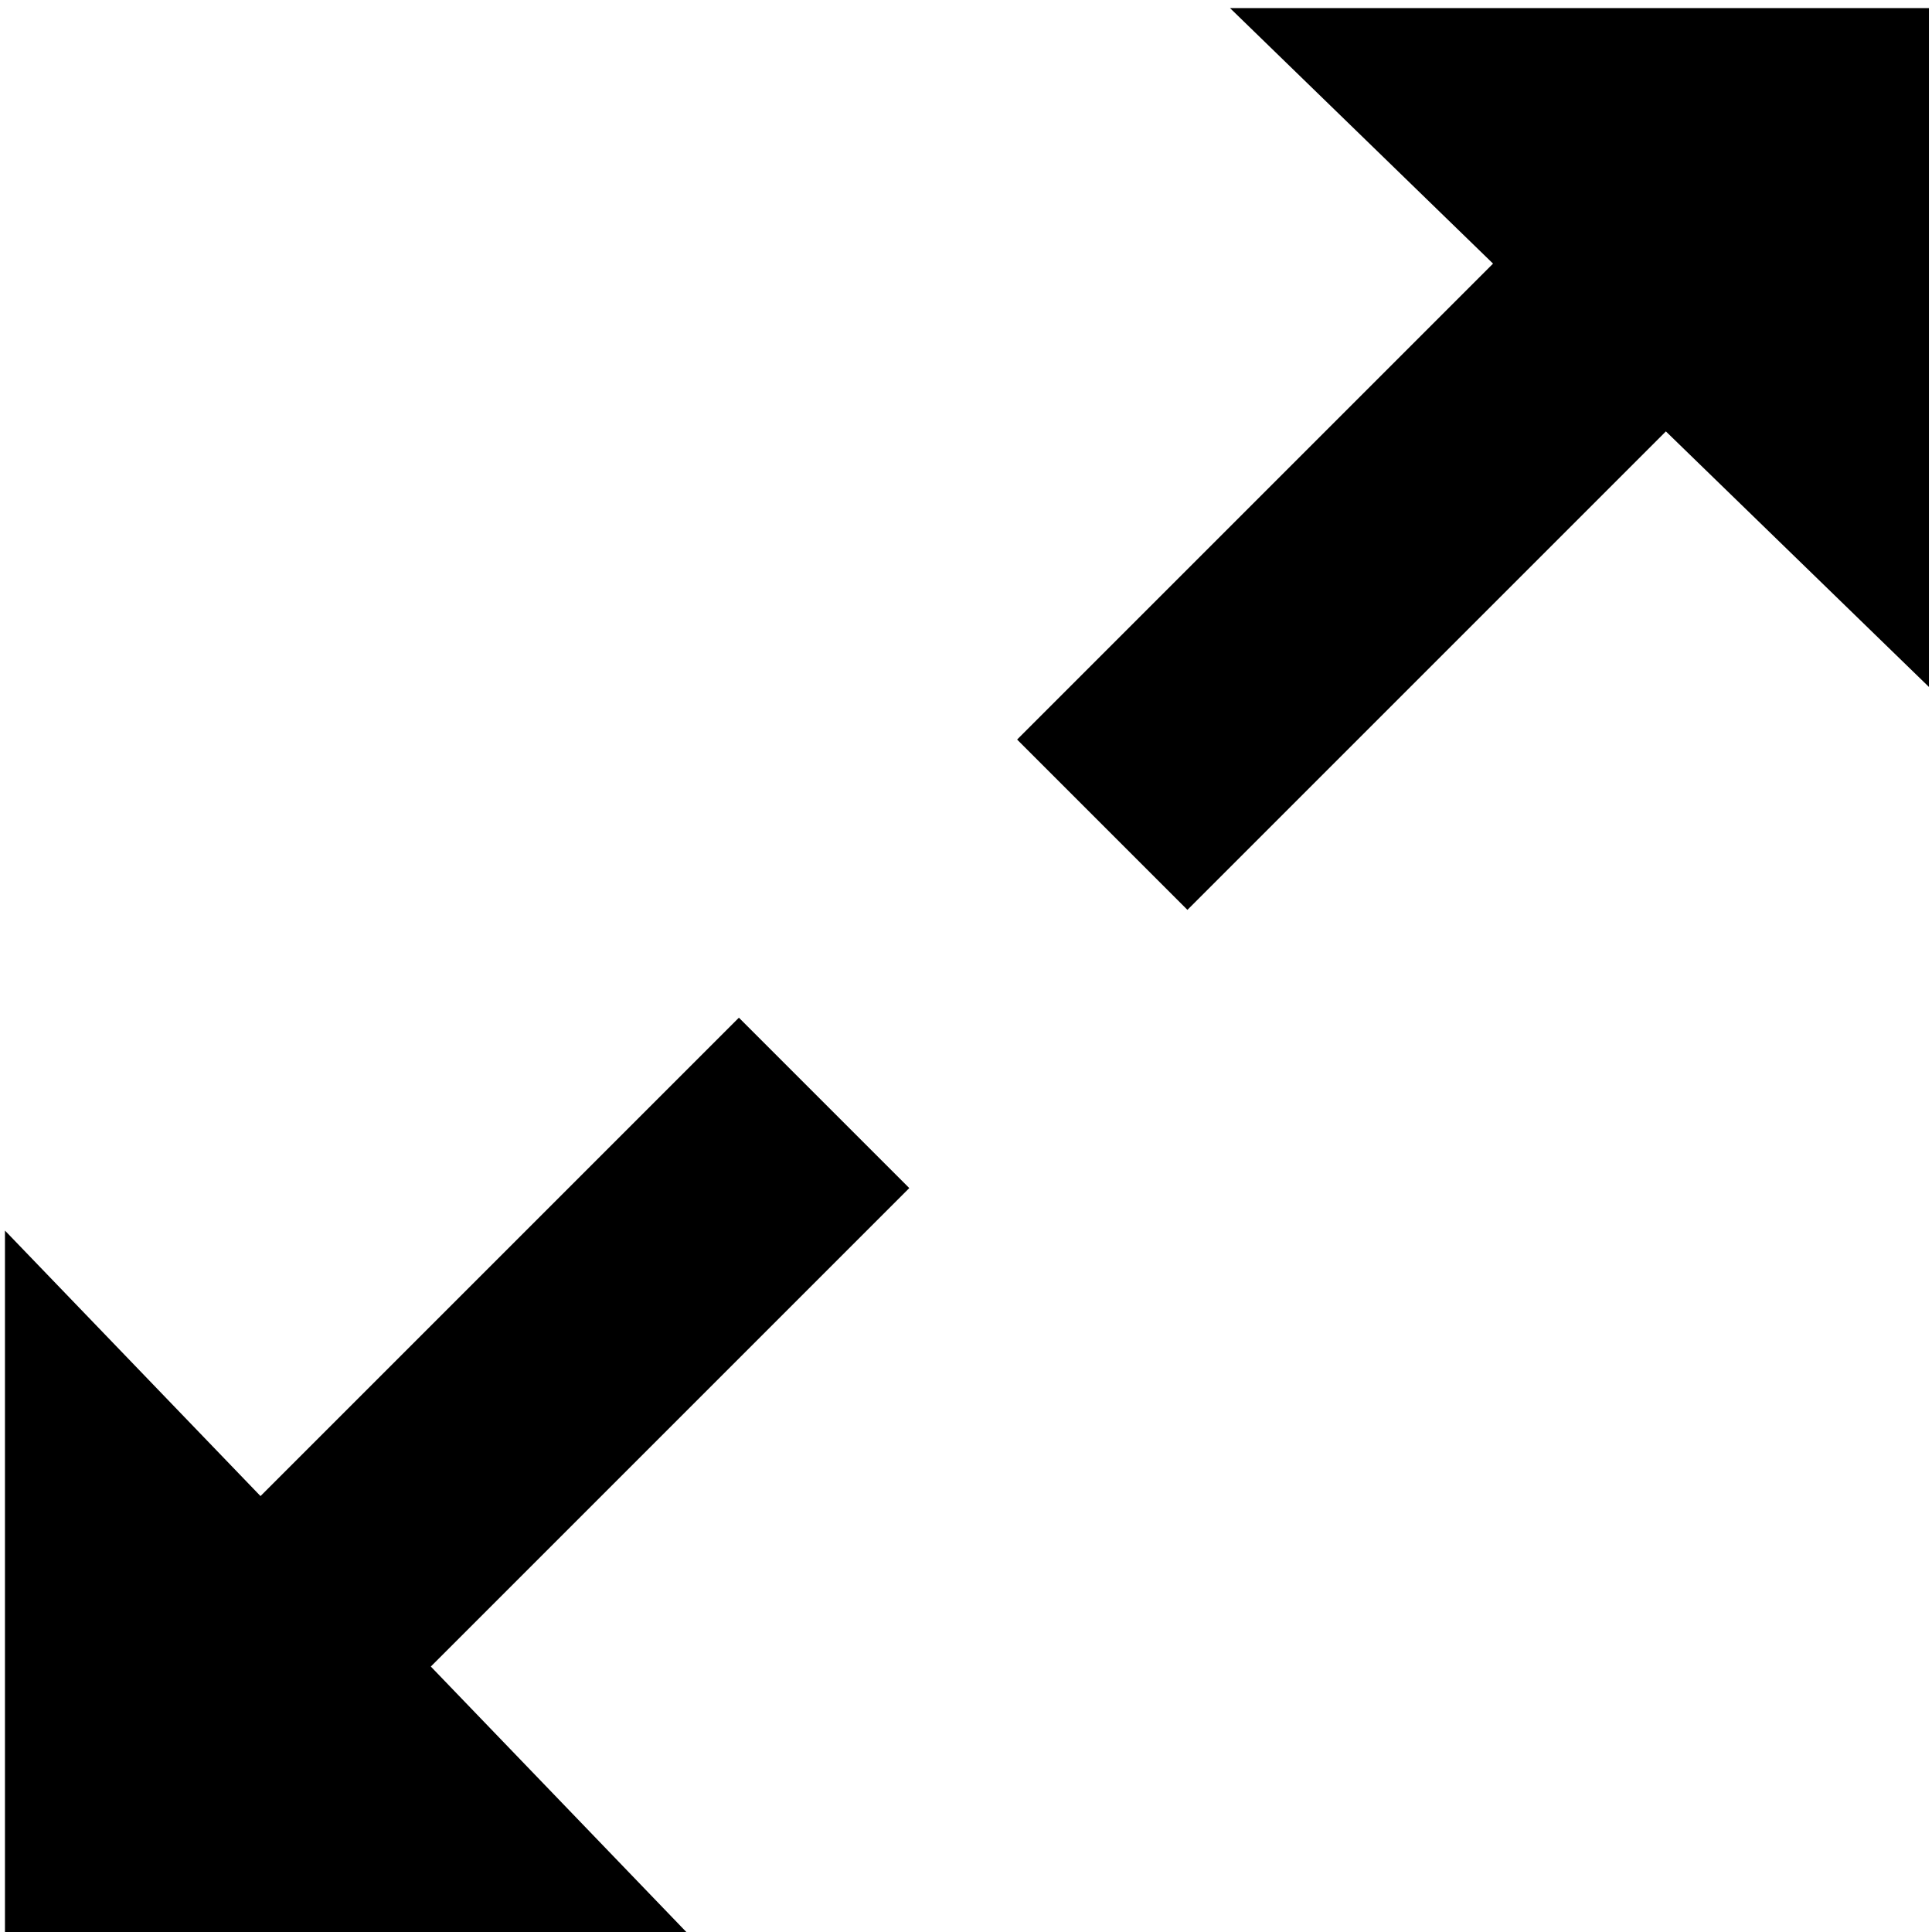 <?xml version="1.0" encoding="UTF-8" standalone="no"?>
<!-- Created with Inkscape (http://www.inkscape.org/) -->

<svg
   xmlns:dc="http://purl.org/dc/elements/1.1/"
   xmlns:cc="http://creativecommons.org/ns#"
   xmlns:rdf="http://www.w3.org/1999/02/22-rdf-syntax-ns#"
   xmlns:svg="http://www.w3.org/2000/svg"
   xmlns="http://www.w3.org/2000/svg"
   xmlns:sodipodi="http://sodipodi.sourceforge.net/DTD/sodipodi-0.dtd"
   xmlns:inkscape="http://www.inkscape.org/namespaces/inkscape"
   width="1000"
   height="1000"
   id="svg3888"
   version="1.1"
   inkscape:version="0.91 r13725"
   sodipodi:docname="layer_scale.svg"
   inkscape:export-filename="/Users/chyu/Source/sif.font/resources/concepts/layer_scale.png"
   inkscape:export-xdpi="2.1600001"
   inkscape:export-ydpi="2.1600001">
  <defs
     id="defs3890" />
  <sodipodi:namedview
     id="base"
     pagecolor="#ffffff"
     bordercolor="#666666"
     borderopacity="1.0"
     inkscape:pageopacity="0.0"
     inkscape:pageshadow="2"
     inkscape:zoom="0.64269457"
     inkscape:cx="500.48326"
     inkscape:cy="497.90207"
     inkscape:document-units="px"
     inkscape:current-layer="g3582"
     showgrid="false"
     inkscape:window-width="1440"
     inkscape:window-height="826"
     inkscape:window-x="0"
     inkscape:window-y="0"
     inkscape:window-maximized="1" />
  <g
     inkscape:label="Layer 1"
     inkscape:groupmode="layer"
     id="layer1"
     transform="translate(0,-52.362)">
    <g
       style="display:inline"
       id="g3582"
       transform="matrix(40.887,0,0,40.887,2575.176,-58573.169)">
      <path
         inkscape:connector-curvature="0"
         id="path3304"
         d="m -53.628,1446.725 -6.057,6.057 -3.235,-3.361 0,8.88 8.626,0 -3.235,-3.361 6.057,-6.057 -2.156,-2.156 z"
         style="fill:#000000;fill-opacity:1;stroke:none" />
      <path
         inkscape:connector-curvature="0"
         id="path3320"
         d="m -47.412,1433.945 3.33,3.235 -6.025,6.025 2.156,2.156 6.057,-6.057 3.33,3.235 0,-8.594 -8.848,0 z"
         style="fill:#000000;fill-opacity:1;stroke:none" />
    </g>
  </g>
</svg>
